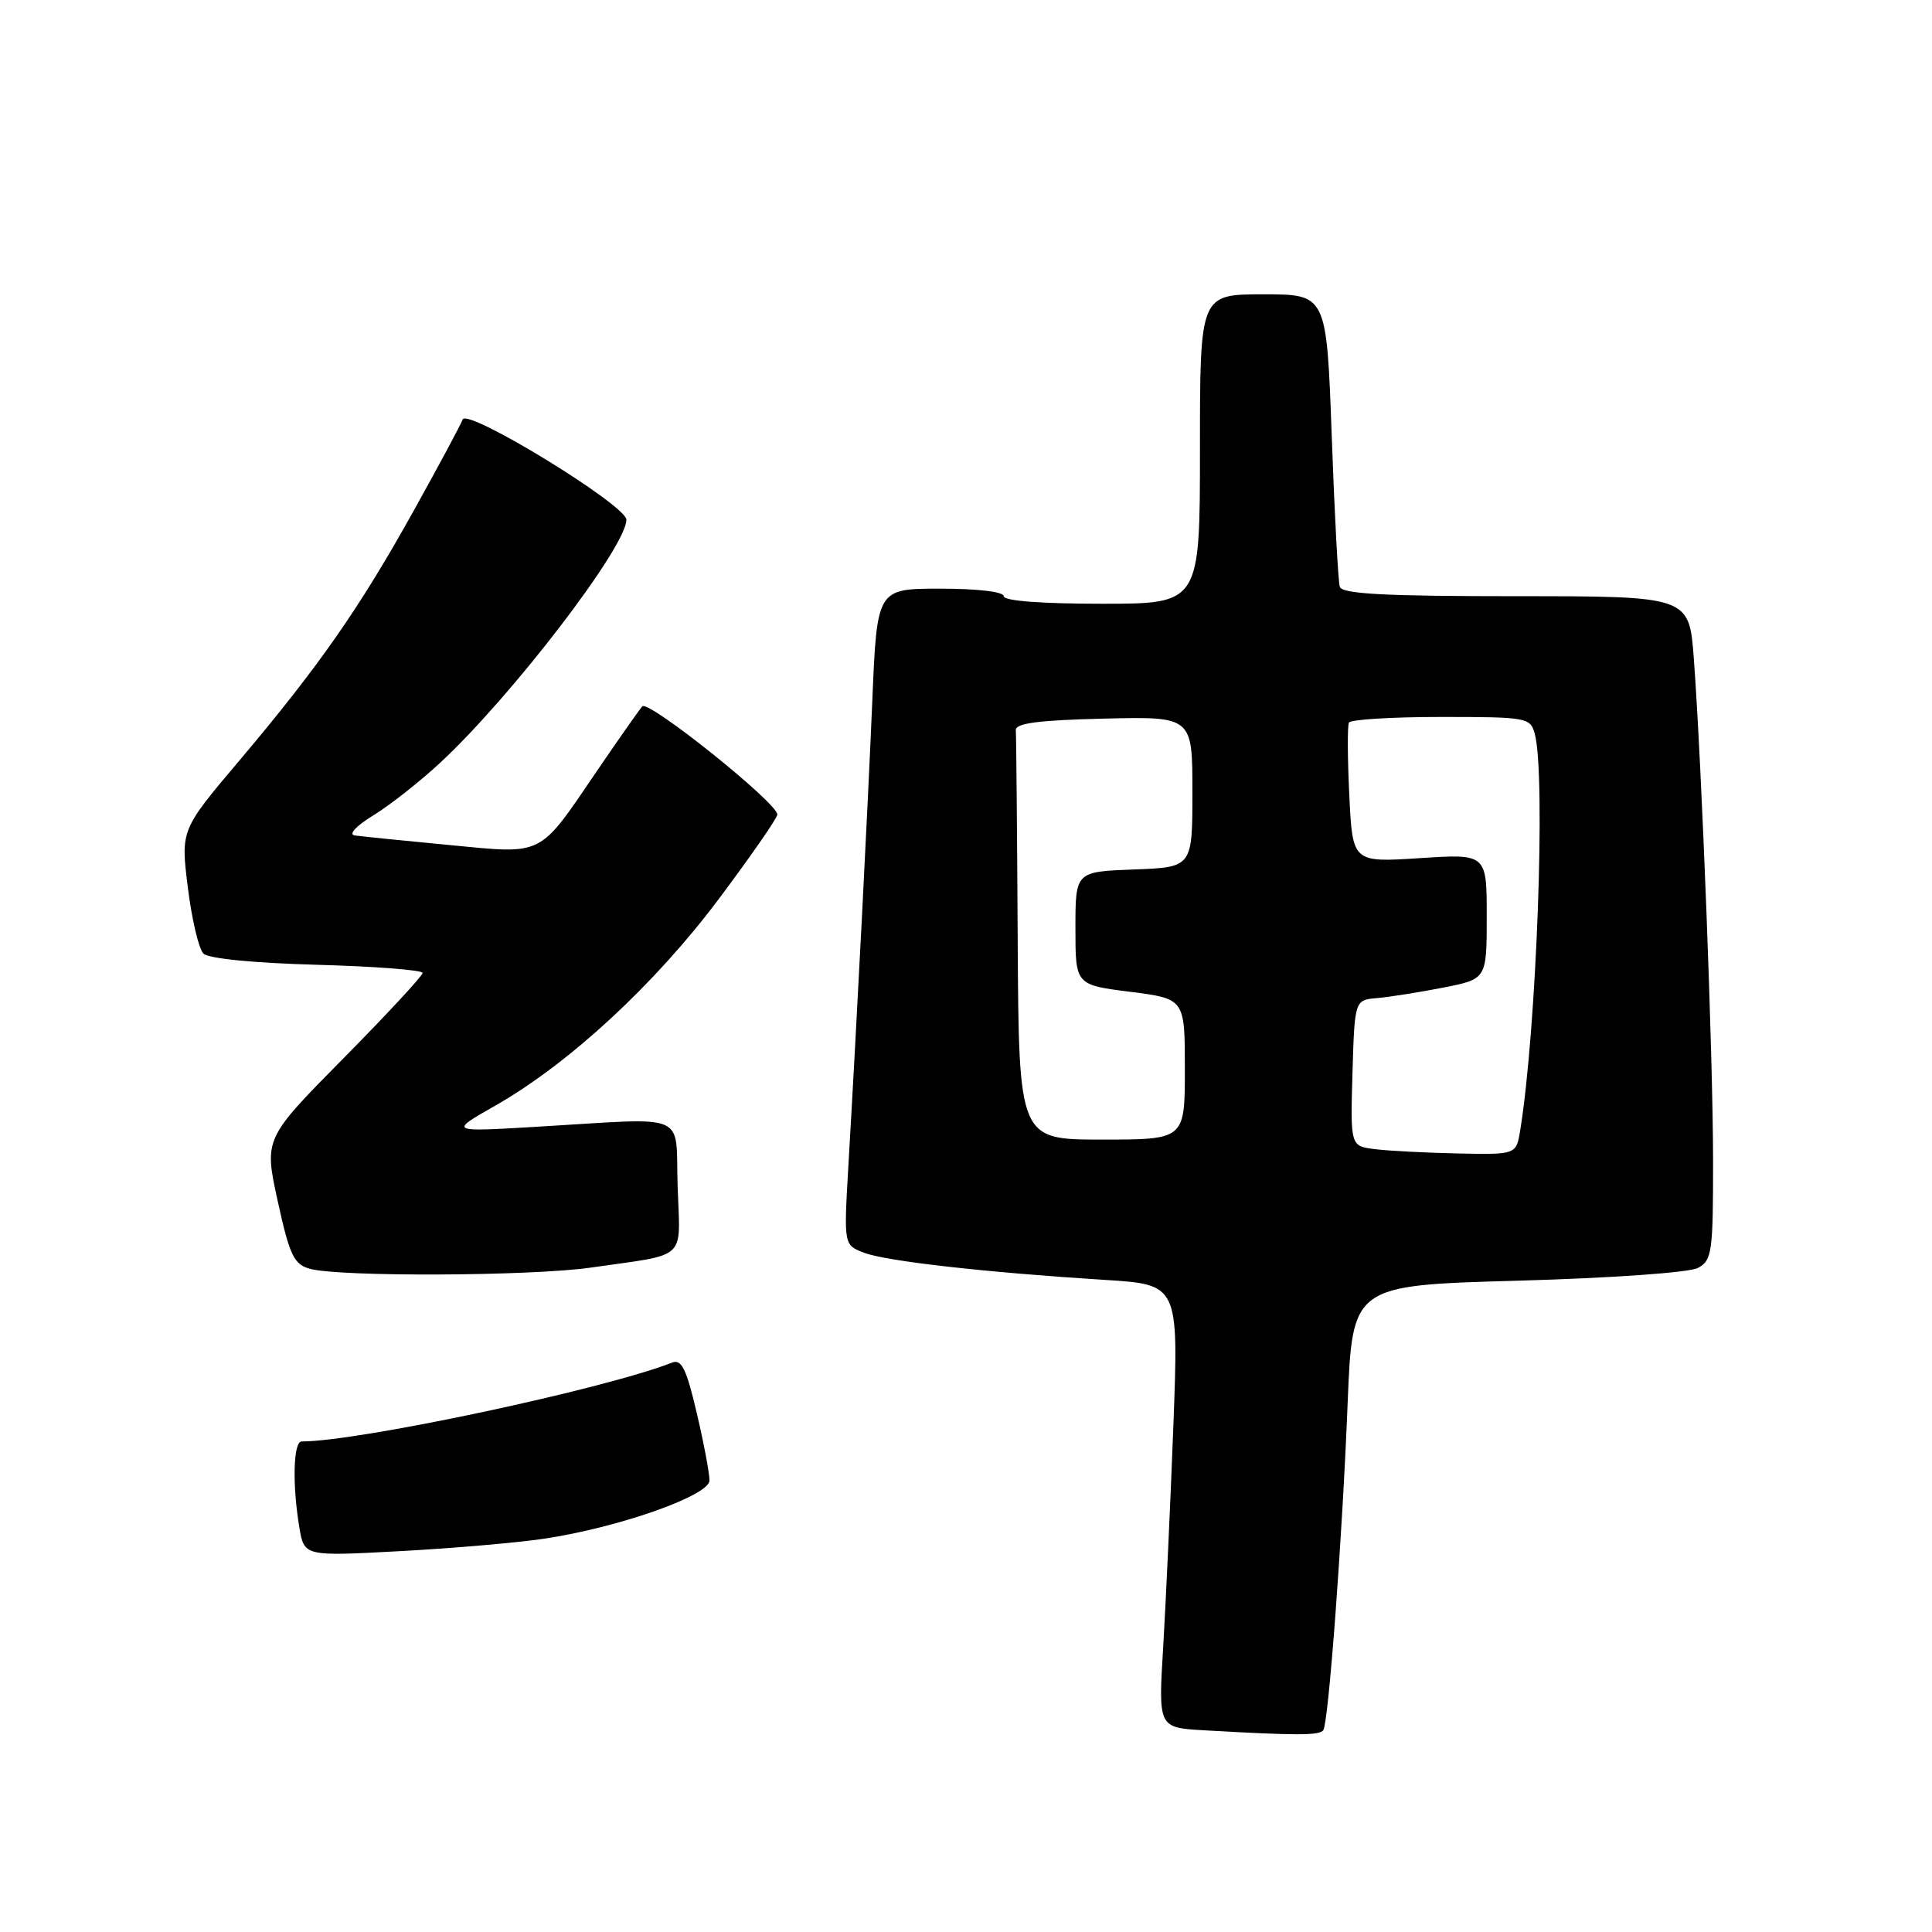 <?xml version="1.0" encoding="UTF-8" standalone="no"?>
<!DOCTYPE svg PUBLIC "-//W3C//DTD SVG 1.1//EN" "http://www.w3.org/Graphics/SVG/1.1/DTD/svg11.dtd" >
<svg xmlns="http://www.w3.org/2000/svg" xmlns:xlink="http://www.w3.org/1999/xlink" version="1.1" viewBox="0 0 256 256">
 <g >
 <path fill="currentColor"
d=" M 175.35 229.24 C 176.05 228.12 177.87 203.65 178.57 185.91 C 179.20 170.31 179.20 170.31 201.08 169.70 C 213.58 169.35 223.83 168.62 224.98 168.01 C 226.85 167.01 227.00 165.95 226.99 153.71 C 226.98 139.97 225.50 101.57 224.44 87.25 C 223.82 79.00 223.82 79.00 200.88 79.00 C 183.41 79.00 177.84 78.70 177.53 77.75 C 177.31 77.06 176.83 68.06 176.46 57.75 C 175.78 39.00 175.78 39.00 167.39 39.00 C 159.00 39.00 159.00 39.00 159.00 59.50 C 159.00 80.00 159.00 80.00 146.00 80.00 C 138.00 80.00 133.00 79.62 133.00 79.00 C 133.00 78.41 129.53 78.00 124.60 78.00 C 116.21 78.00 116.21 78.00 115.59 92.75 C 114.97 107.39 113.55 135.09 112.40 154.74 C 111.81 164.98 111.81 164.98 114.51 166.00 C 117.44 167.12 130.73 168.61 146.34 169.59 C 156.18 170.20 156.18 170.20 155.48 188.85 C 155.09 199.11 154.48 212.32 154.13 218.21 C 153.48 228.92 153.48 228.92 159.49 229.27 C 171.87 229.98 174.89 229.98 175.35 229.24 Z  M 72.00 203.90 C 81.89 202.44 94.00 198.18 94.01 196.17 C 94.02 195.25 93.26 191.22 92.32 187.22 C 90.96 181.39 90.31 180.06 89.06 180.55 C 80.14 184.06 47.56 191.00 39.97 191.00 C 38.87 191.00 38.71 196.64 39.66 202.36 C 40.30 206.22 40.30 206.22 52.90 205.54 C 59.83 205.17 68.42 204.43 72.00 203.90 Z  M 78.31 167.96 C 91.29 166.09 90.12 167.19 89.79 157.22 C 89.46 147.17 91.65 148.10 71.00 149.31 C 59.50 149.99 59.50 149.99 65.60 146.52 C 75.39 140.95 86.78 130.42 95.25 119.11 C 99.51 113.42 103.00 108.39 103.00 107.93 C 103.00 106.38 85.91 92.69 85.10 93.60 C 84.67 94.10 81.97 97.94 79.11 102.14 C 71.27 113.65 72.21 113.18 59.42 111.96 C 53.41 111.39 47.83 110.82 47.00 110.70 C 46.13 110.57 47.18 109.44 49.50 108.02 C 51.70 106.67 55.69 103.52 58.37 101.03 C 67.87 92.19 83.00 72.44 83.00 68.87 C 83.00 66.94 61.84 53.99 61.30 55.59 C 61.11 56.16 58.23 61.54 54.88 67.56 C 47.67 80.54 42.28 88.27 31.75 100.74 C 23.94 109.97 23.94 109.97 24.89 117.60 C 25.41 121.80 26.34 125.74 26.95 126.35 C 27.62 127.02 33.62 127.61 42.03 127.84 C 49.71 128.05 56.00 128.54 56.00 128.92 C 56.00 129.30 51.27 134.40 45.49 140.25 C 34.99 150.88 34.99 150.88 36.80 159.16 C 38.38 166.35 38.94 167.53 41.06 168.12 C 44.95 169.21 70.43 169.10 78.31 167.96 Z  M 182.21 152.27 C 178.93 151.87 178.93 151.87 179.21 142.18 C 179.50 132.50 179.50 132.50 182.50 132.25 C 184.15 132.10 188.09 131.48 191.25 130.86 C 197.00 129.73 197.00 129.73 197.00 121.43 C 197.00 113.13 197.00 113.13 188.11 113.71 C 179.22 114.28 179.22 114.28 178.79 105.39 C 178.55 100.50 178.53 96.16 178.74 95.75 C 178.95 95.34 184.44 95.00 190.94 95.00 C 202.36 95.00 202.79 95.08 203.37 97.25 C 204.84 102.75 203.61 136.36 201.44 149.75 C 200.91 153.00 200.91 153.00 193.20 152.84 C 188.97 152.75 184.02 152.50 182.21 152.27 Z  M 134.85 124.50 C 134.77 109.92 134.66 97.44 134.60 96.75 C 134.53 95.83 137.60 95.43 146.25 95.22 C 158.00 94.94 158.00 94.94 158.00 104.93 C 158.00 114.92 158.00 114.92 150.25 115.21 C 142.50 115.50 142.50 115.50 142.50 123.00 C 142.50 130.50 142.50 130.50 149.75 131.42 C 157.00 132.34 157.00 132.34 157.00 141.67 C 157.00 151.00 157.00 151.00 146.00 151.00 C 135.00 151.00 135.00 151.00 134.85 124.50 Z "/>
</g>
</svg>